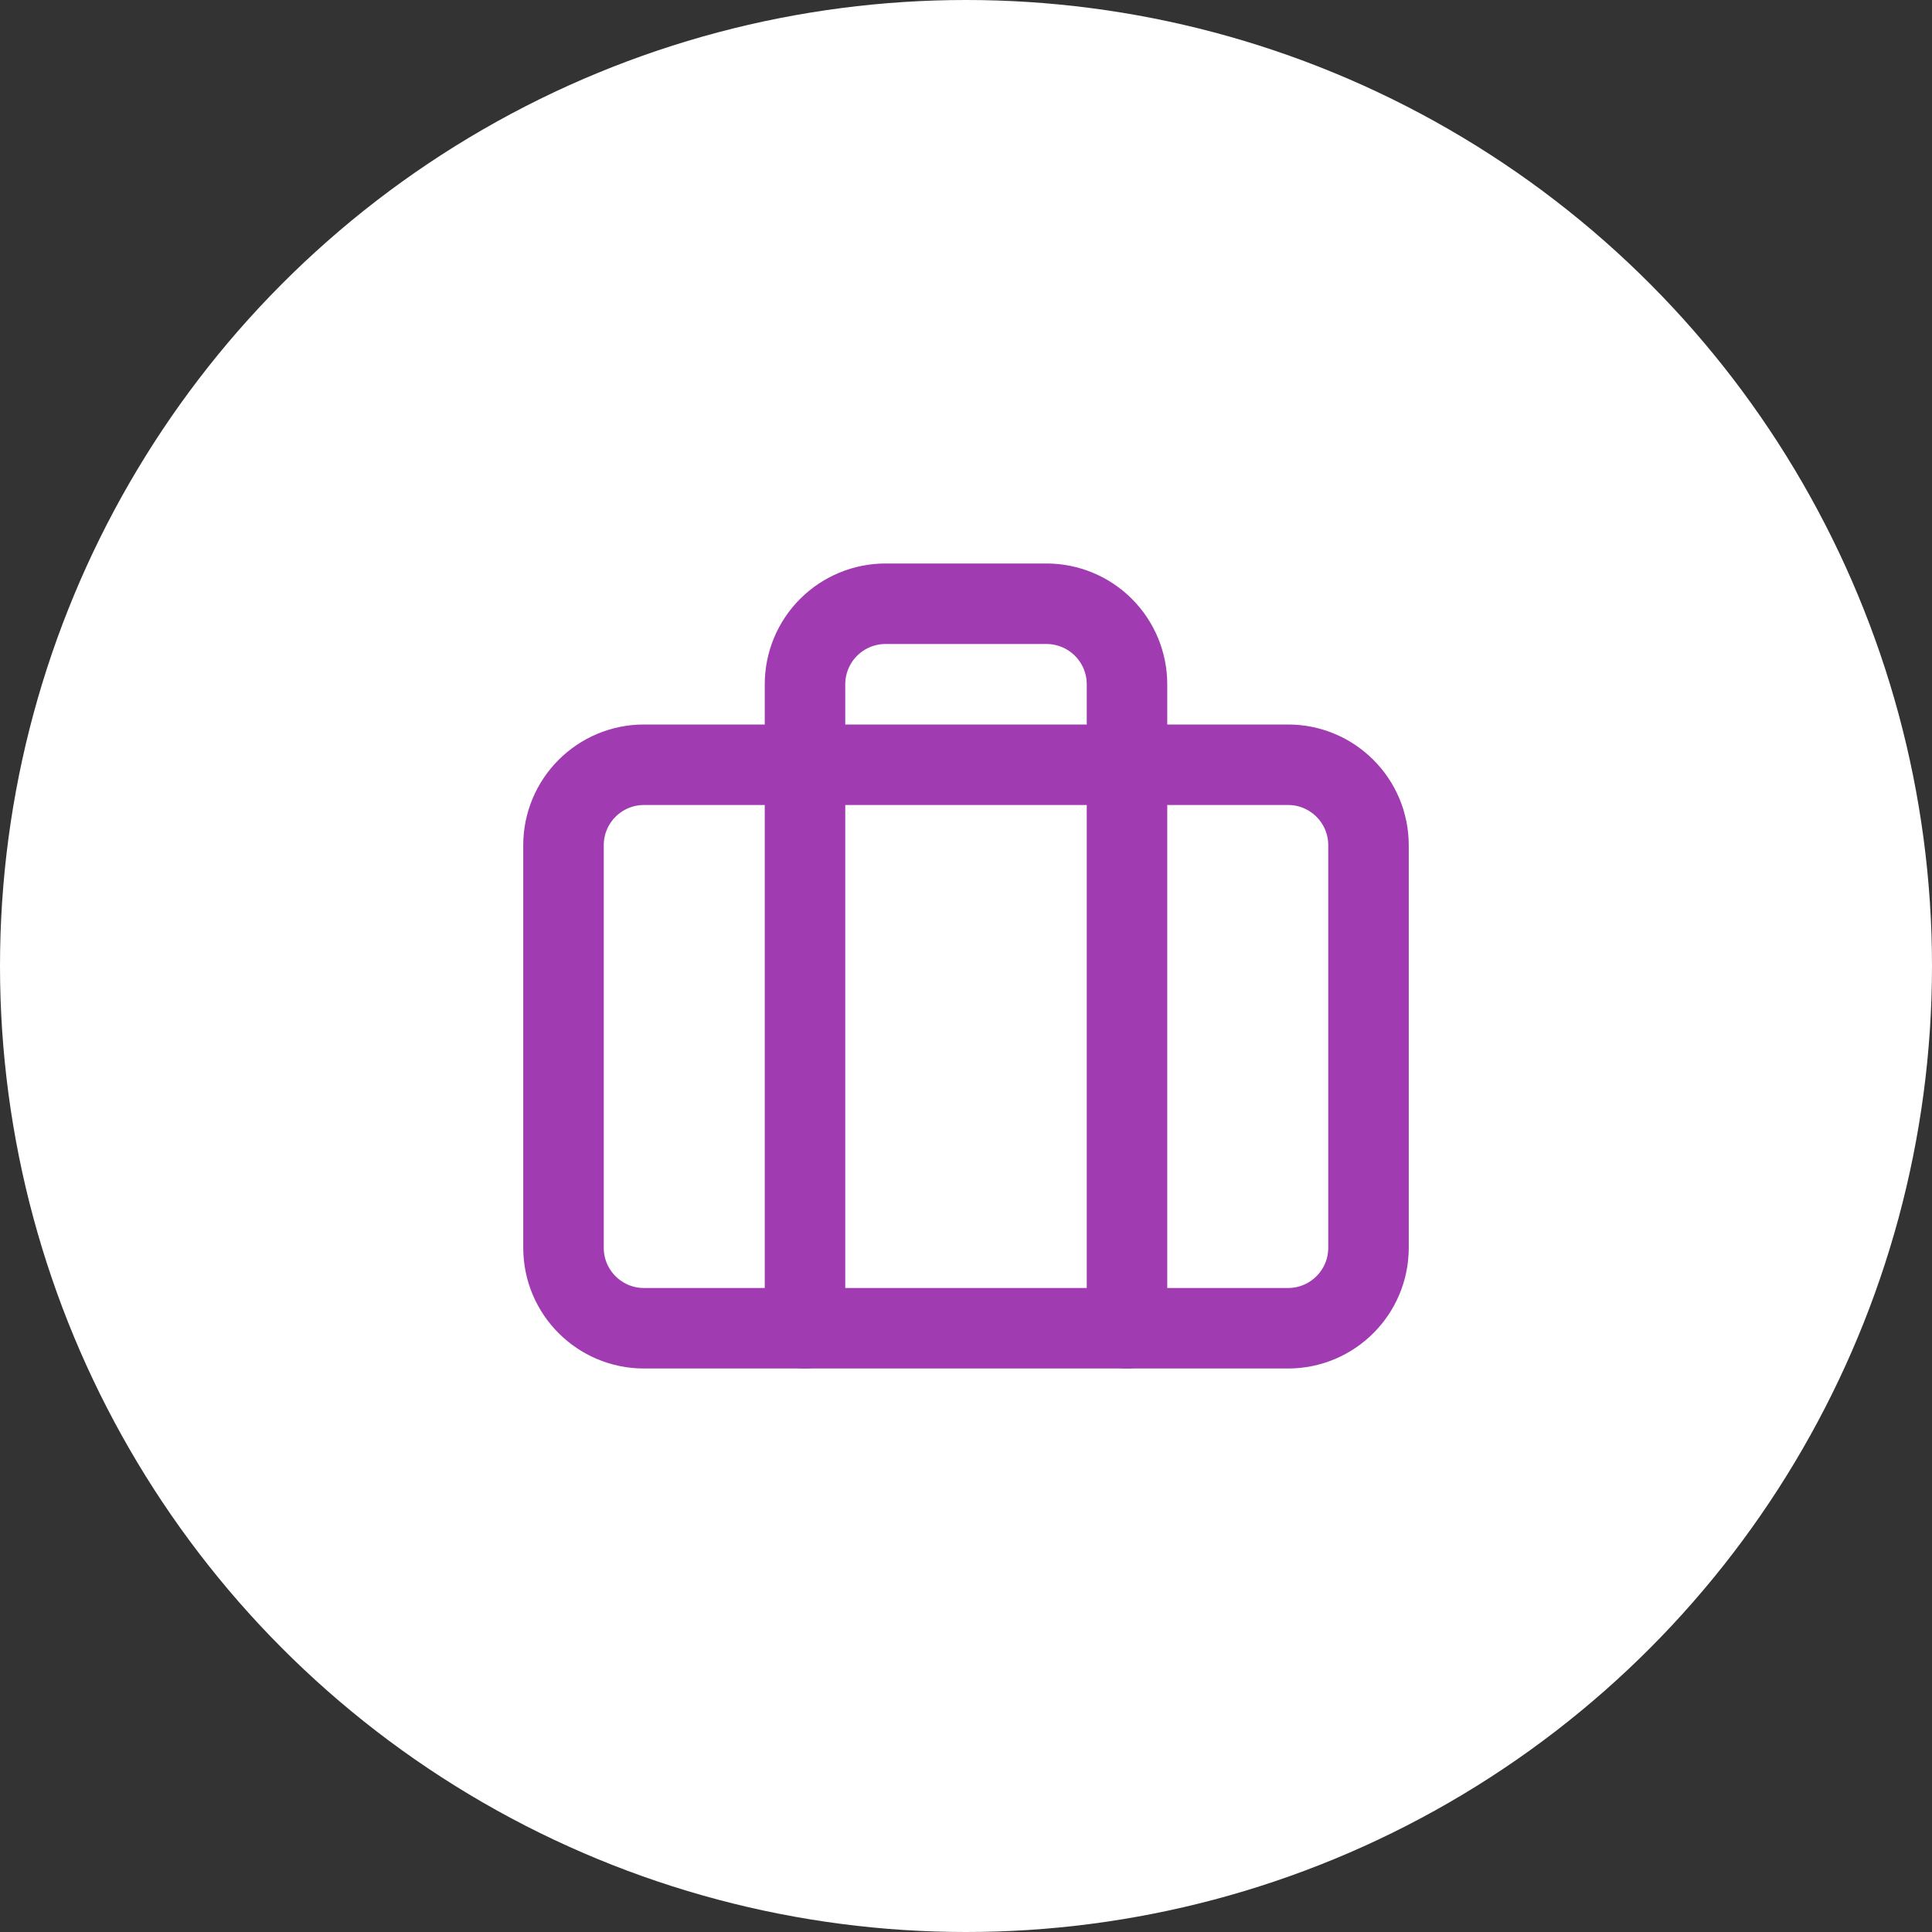 <svg width="48" height="48" viewBox="0 0 48 48" fill="none" xmlns="http://www.w3.org/2000/svg">
<rect x="0" y="0" width="48" height="48" fill="#333333" stroke="none"/>
<circle cx="24" cy="24" r="24" fill="white"/>
<path d="M32 19H16C14.895 19 14 19.895 14 21V31C14 32.105 14.895 33 16 33H32C33.105 33 34 32.105 34 31V21C34 19.895 33.105 19 32 19Z" stroke="#A03BB1" stroke-width="2" stroke-linecap="round" stroke-linejoin="round"/>
<path d="M28 33V17C28 16.47 27.789 15.961 27.414 15.586C27.039 15.211 26.53 15 26 15H22C21.47 15 20.961 15.211 20.586 15.586C20.211 15.961 20 16.47 20 17V33" stroke="#A03BB1" stroke-width="2" stroke-linecap="round" stroke-linejoin="round"/>
</svg>
